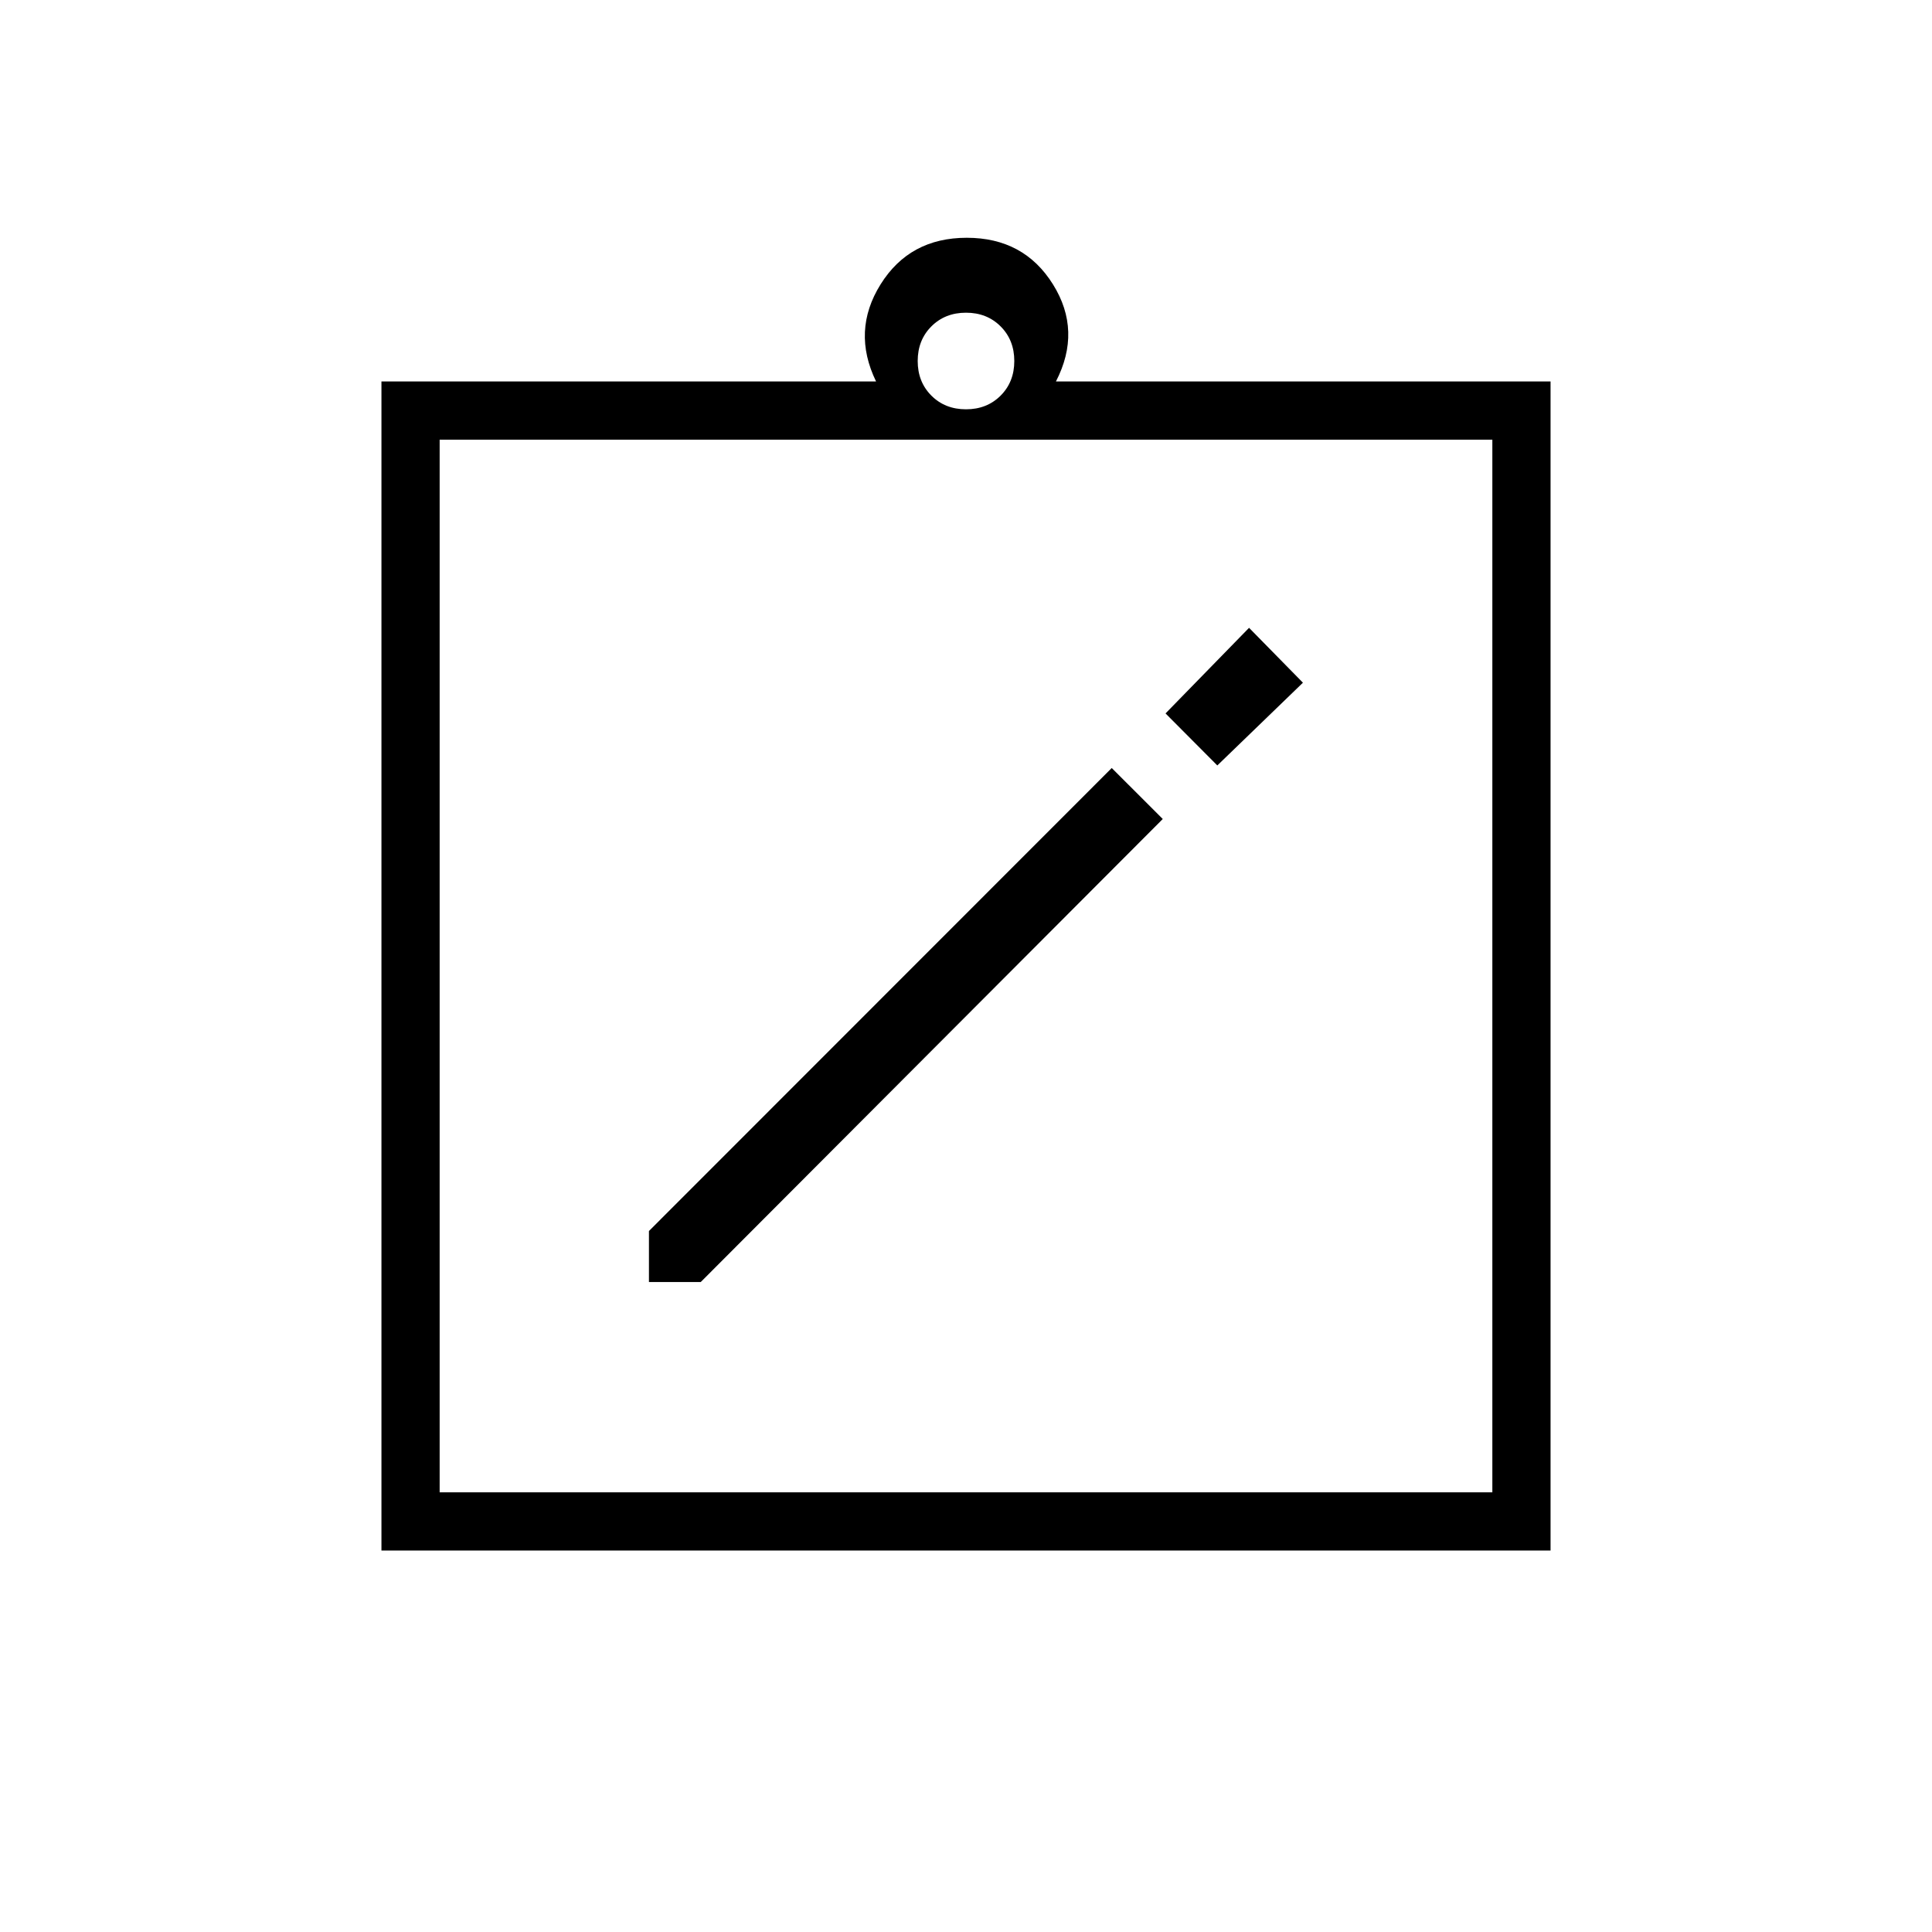 <svg xmlns="http://www.w3.org/2000/svg" height="20" viewBox="0 -960 960 960" width="20"><path d="M322.46-322.96h25.73l229.58-230.08-25.35-25.34-229.96 230.07v25.35Zm282.42-256.69 42.54-41.12-26.77-27.27-41.5 42.54 25.73 25.85ZM189.54-189.54v-580.92h245.77q-12.19-25.12 2.25-48.25 14.44-23.14 42.82-23.14 28.39 0 42.83 23.14 14.44 23.13 1.48 48.25h245.77v580.92H189.54Zm28.92-28.92h523.08v-523.08H218.46v523.08ZM480-756.62q10.4 0 17.2-6.8 6.8-6.8 6.8-17.2 0-10.4-6.8-17.2-6.8-6.8-17.2-6.8-10.4 0-17.2 6.8-6.8 6.8-6.8 17.2 0 10.4 6.8 17.2 6.8 6.8 17.2 6.8ZM218.46-218.46v-523.08 523.08Z"/></svg>